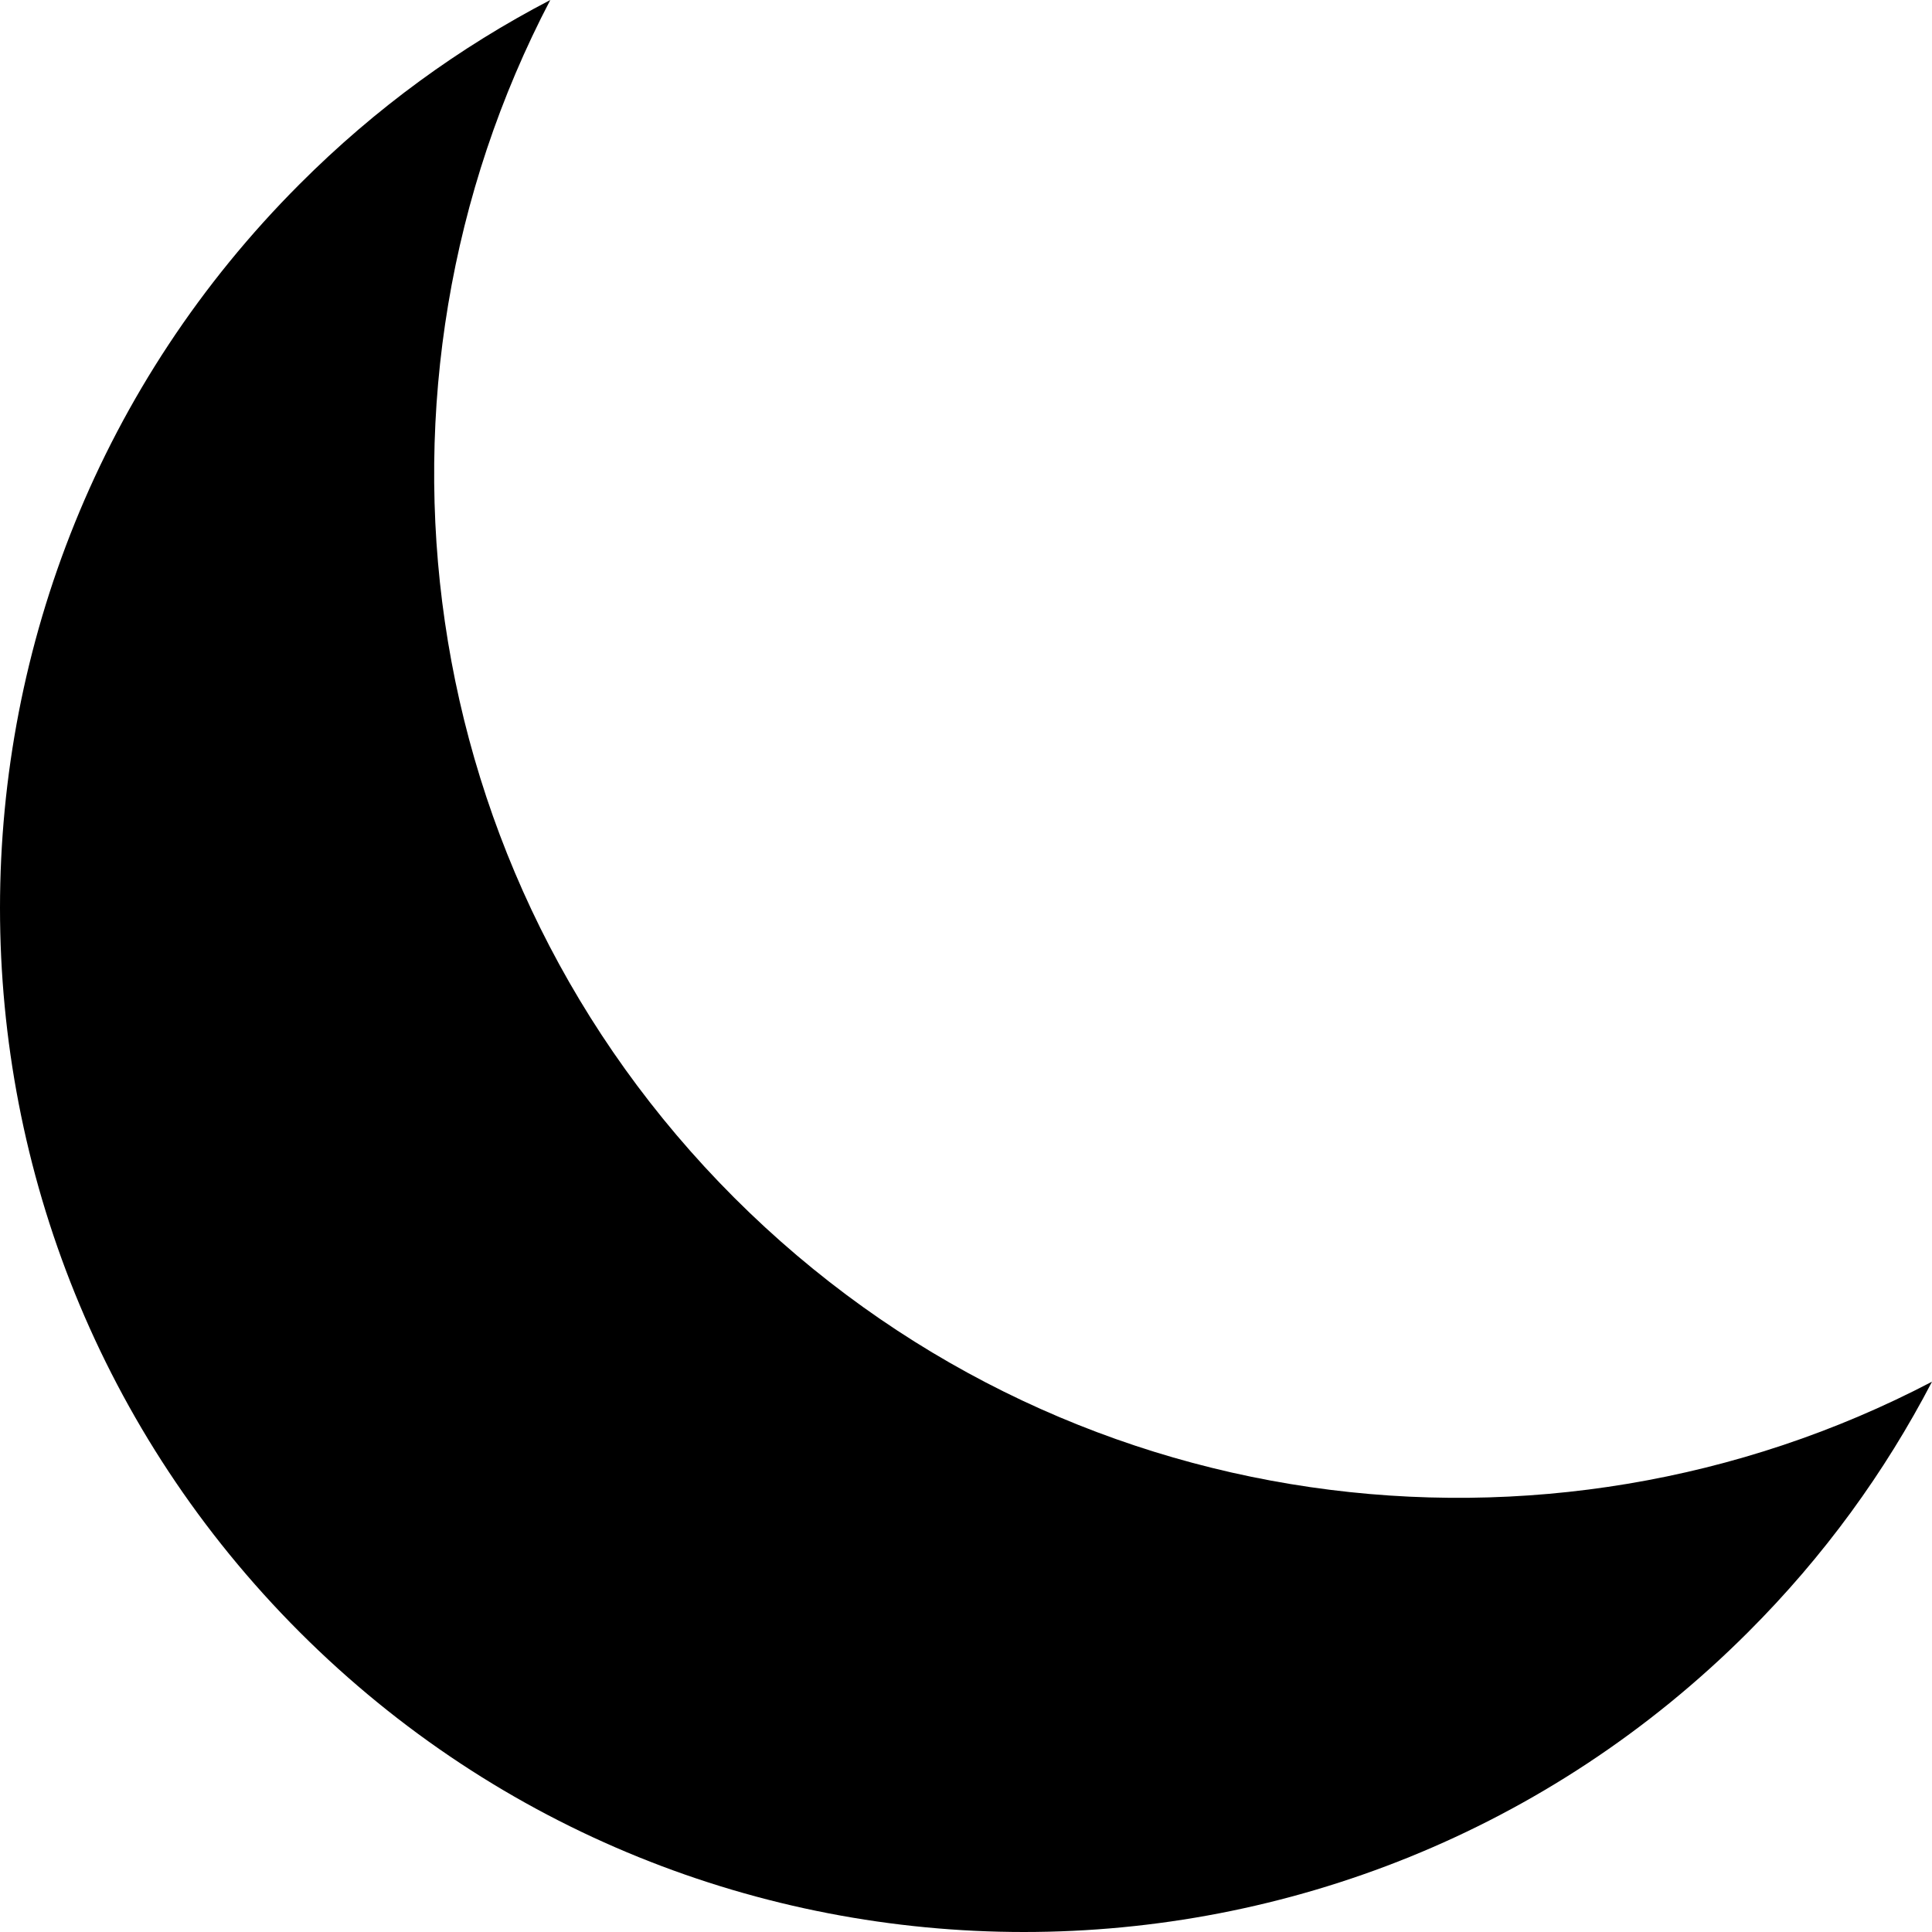 <?xml version="1.0" encoding="UTF-8" standalone="no"?>
<svg
   xmlns:dc="http://purl.org/dc/elements/1.1/"
   xmlns:cc="http://creativecommons.org/ns#"
   xmlns:rdf="http://www.w3.org/1999/02/22-rdf-syntax-ns#"
   xmlns:svg="http://www.w3.org/2000/svg"
   xmlns="http://www.w3.org/2000/svg"
   xmlns:sodipodi="http://sodipodi.sourceforge.net/DTD/sodipodi-0.dtd"
   xmlns:inkscape="http://www.inkscape.org/namespaces/inkscape"
   height="18"
   viewBox="0 0 18 18"
   width="18"
   version="1.1"
   id="svg6"
   sodipodi:docname="moon.svg"
   inkscape:version="0.92.3 (2405546, 2018-03-11)">
  <defs
     id="defs10" />
  <sodipodi:namedview
     pagecolor="#ffffff"
     bordercolor="#666666"
     borderopacity="1"
     objecttolerance="10"
     gridtolerance="10"
     guidetolerance="10"
     inkscape:pageopacity="0"
     inkscape:pageshadow="2"
     inkscape:window-width="1680"
     inkscape:window-height="982"
     id="namedview8"
     showgrid="false"
     inkscape:zoom="31.996745"
     inkscape:cx="9.5863769"
     inkscape:cy="9.3988075"
     inkscape:window-x="0"
     inkscape:window-y="0"
     inkscape:window-maximized="1"
     inkscape:current-layer="svg6"
     showguides="false" />
  <path
     d="M 2.793,1.714 C 3.501,1.005 4.284,0.439 5.127,0 3.245,3.596 3.819,8.136 6.841,11.159 9.864,14.181 14.404,14.755 18,12.873 c -0.439,0.843 -1.005,1.626 -1.714,2.334 -3.724,3.724 -9.769,3.724 -13.493,0 -3.724,-3.724 -3.724,-9.769 0,-13.493 z"
     id="path4"
     inkscape:connector-curvature="0"
     style="stroke-width:0.954" />
</svg>
